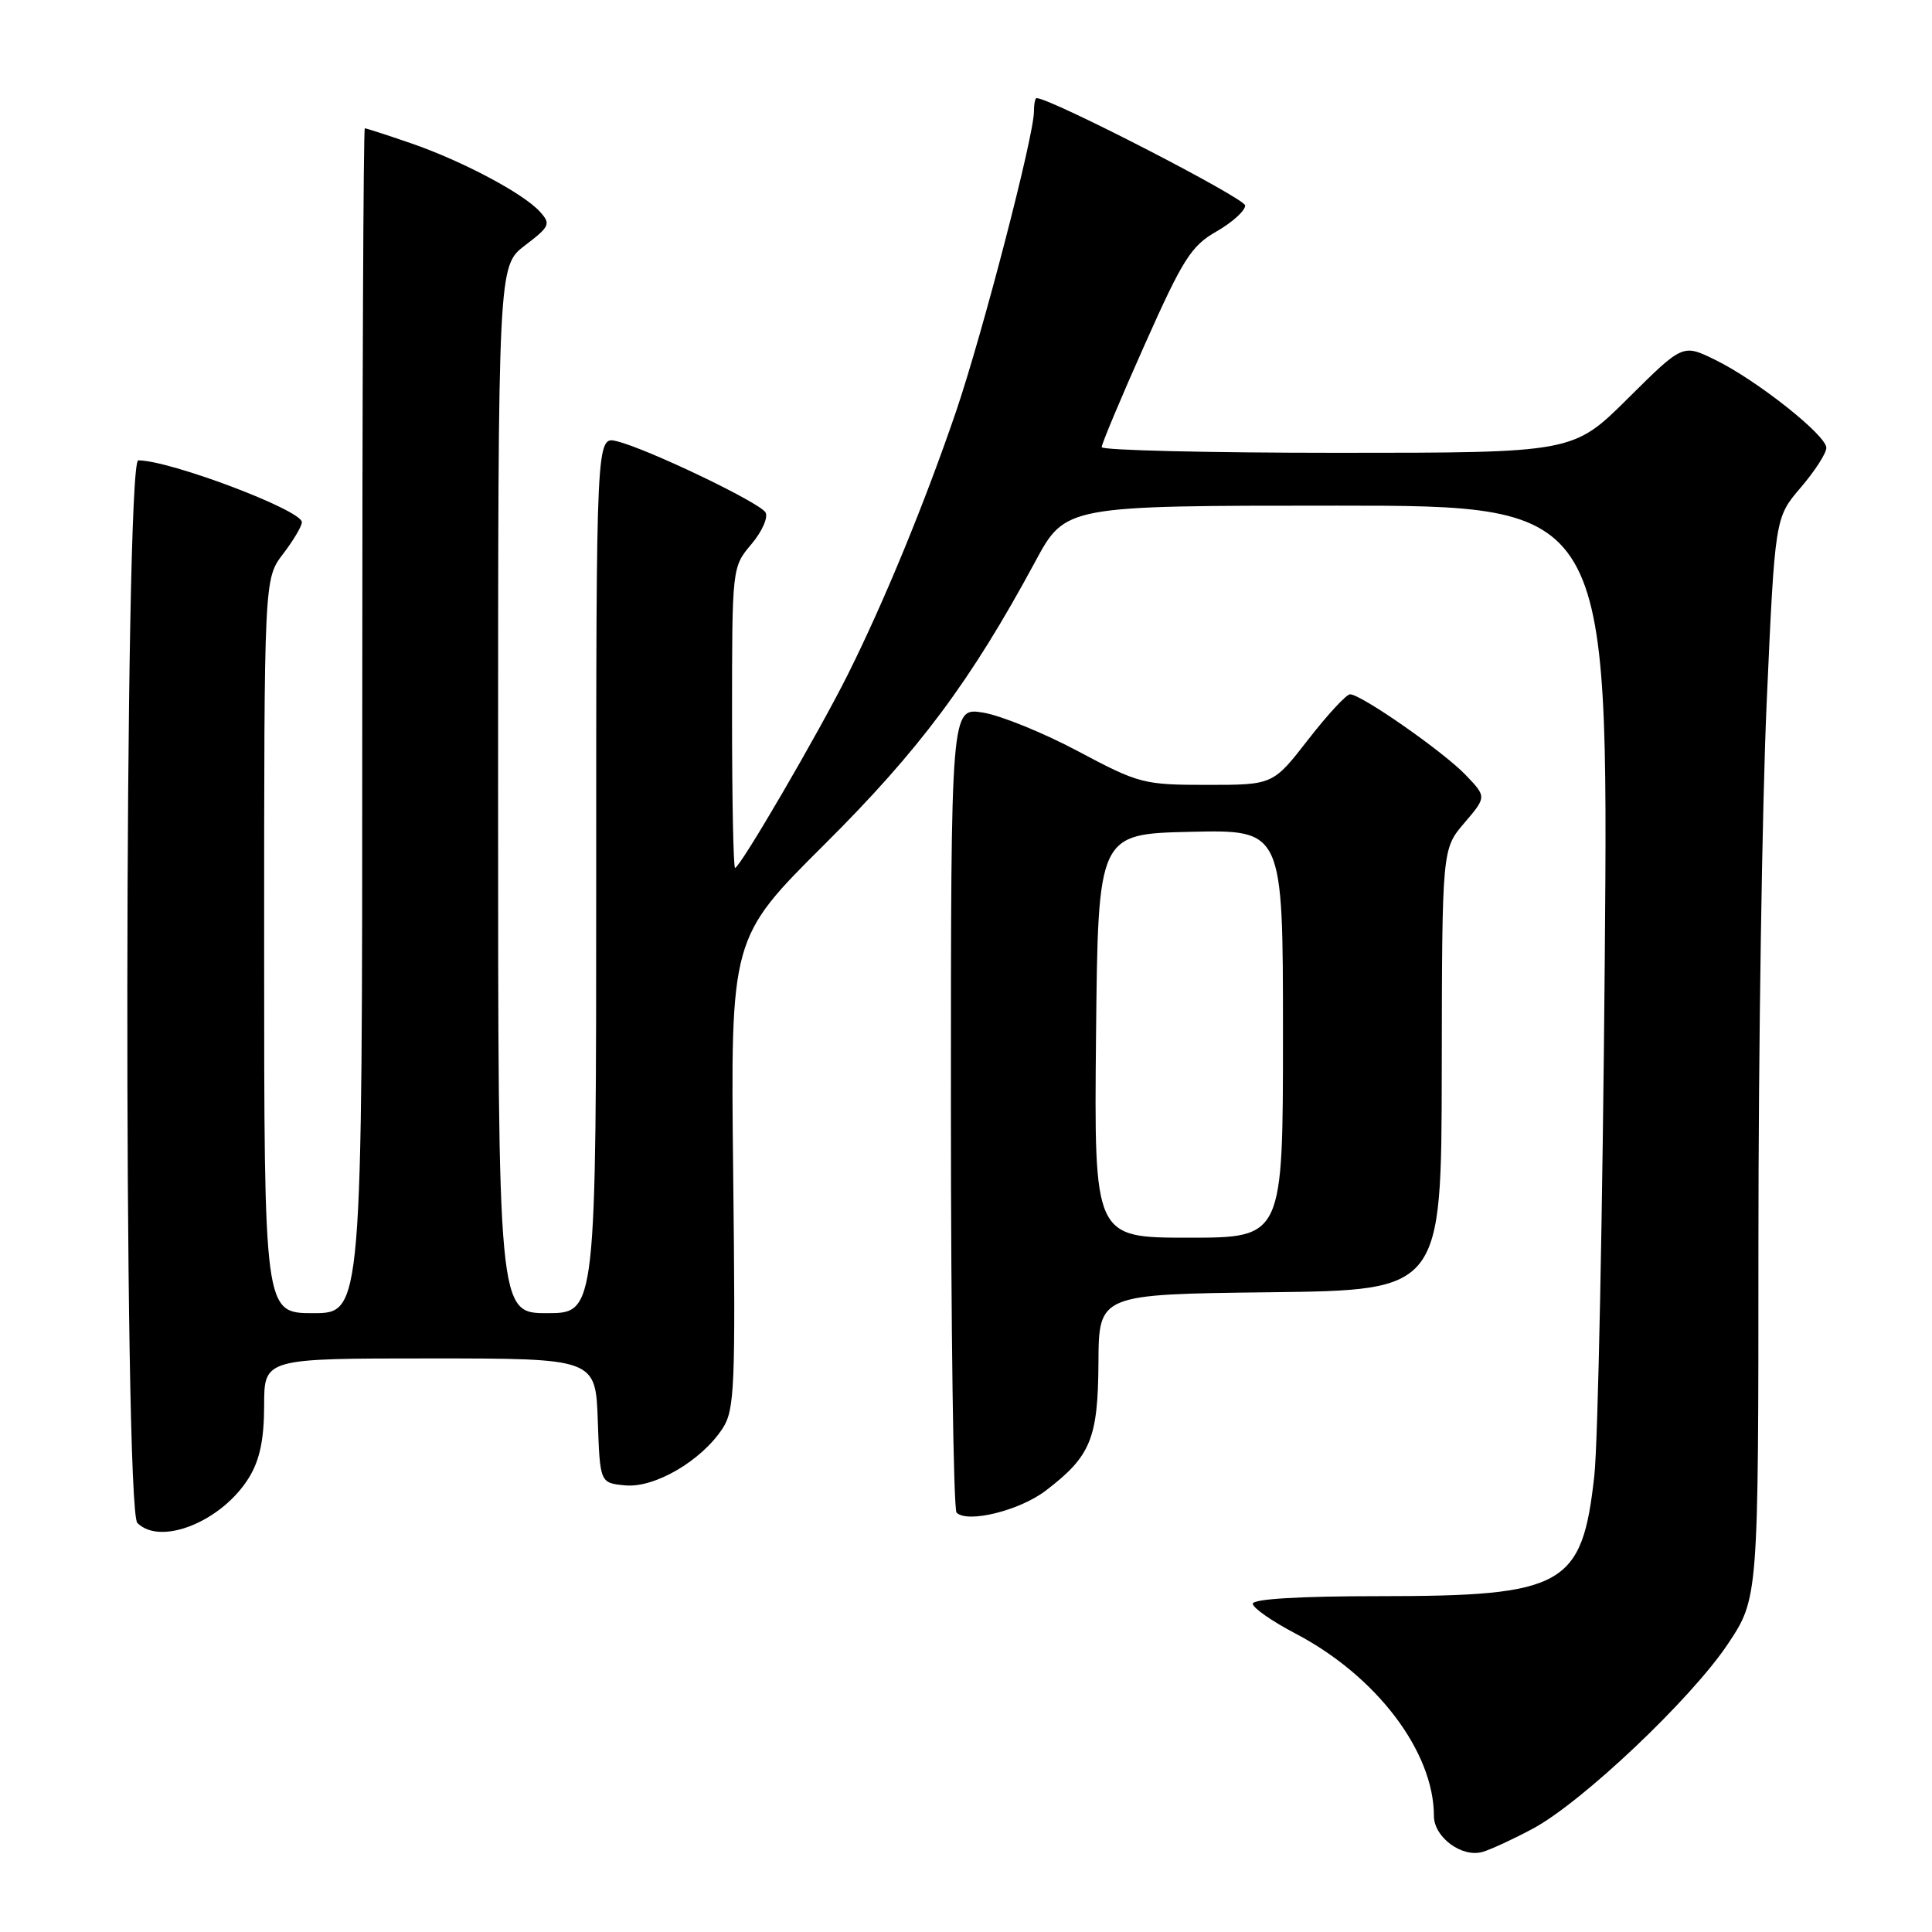 <?xml version="1.0" encoding="UTF-8" standalone="no"?>
<!DOCTYPE svg PUBLIC "-//W3C//DTD SVG 1.1//EN" "http://www.w3.org/Graphics/SVG/1.1/DTD/svg11.dtd" >
<svg xmlns="http://www.w3.org/2000/svg" xmlns:xlink="http://www.w3.org/1999/xlink" version="1.1" viewBox="0 0 256 256">
 <g >
 <path fill="currentColor"
d=" M 203.14 242.29 C 209.64 238.80 224.07 225.14 228.93 217.87 C 233.00 211.77 233.00 211.77 233.00 164.78 C 233.00 138.93 233.49 106.72 234.09 93.19 C 235.19 68.60 235.19 68.60 238.59 64.62 C 240.47 62.43 242.00 60.06 242.00 59.34 C 242.00 57.67 232.74 50.34 227.23 47.66 C 222.97 45.58 222.97 45.58 215.71 52.79 C 208.45 60.00 208.45 60.00 177.23 60.00 C 160.05 60.00 145.99 59.66 145.98 59.25 C 145.97 58.84 148.53 52.72 151.68 45.67 C 156.73 34.33 157.84 32.58 161.19 30.67 C 163.28 29.47 164.99 27.93 164.99 27.23 C 165.00 26.28 139.21 13.00 137.35 13.00 C 137.16 13.00 137.00 13.81 137.00 14.80 C 137.00 18.01 130.19 44.21 126.69 54.50 C 122.56 66.60 117.18 79.68 112.36 89.34 C 108.47 97.13 98.05 115.00 97.40 115.00 C 97.18 115.00 97.00 106.03 97.00 95.08 C 97.00 75.15 97.00 75.15 99.57 72.10 C 100.99 70.42 101.82 68.52 101.43 67.89 C 100.61 66.56 85.83 59.48 81.75 58.47 C 79.00 57.78 79.00 57.78 79.00 115.89 C 79.00 174.00 79.00 174.00 72.50 174.00 C 66.00 174.00 66.00 174.00 66.00 104.62 C 66.00 35.24 66.00 35.24 69.56 32.52 C 72.87 30.00 73.01 29.67 71.54 28.05 C 69.35 25.62 61.20 21.30 54.39 18.96 C 51.25 17.88 48.53 17.00 48.34 17.00 C 48.15 17.00 48.00 52.33 48.00 95.50 C 48.00 174.00 48.00 174.00 41.50 174.00 C 35.00 174.00 35.00 174.00 35.00 125.34 C 35.00 76.69 35.00 76.69 37.50 73.41 C 38.88 71.61 40.00 69.71 40.00 69.19 C 40.00 67.60 22.53 61.00 18.32 61.00 C 16.47 61.00 16.35 199.95 18.20 201.80 C 21.30 204.90 29.46 201.57 33.01 195.76 C 34.43 193.43 34.99 190.72 35.00 186.25 C 35.00 180.00 35.00 180.00 56.96 180.00 C 78.92 180.00 78.92 180.00 79.21 188.25 C 79.50 196.50 79.50 196.50 82.84 196.82 C 86.73 197.19 92.92 193.58 95.73 189.30 C 97.35 186.82 97.47 183.94 97.15 155.43 C 96.80 124.28 96.80 124.28 109.25 111.89 C 121.84 99.36 128.63 90.25 137.16 74.44 C 141.17 67.00 141.17 67.00 177.16 67.00 C 213.14 67.00 213.14 67.00 212.64 127.25 C 212.36 160.39 211.74 191.10 211.26 195.50 C 209.65 210.18 207.29 211.50 182.75 211.50 C 172.25 211.50 166.00 211.87 166.00 212.50 C 166.00 213.05 168.54 214.82 171.63 216.44 C 182.37 222.05 190.00 232.10 190.00 240.62 C 190.00 243.45 193.74 246.20 196.47 245.38 C 197.59 245.05 200.59 243.66 203.14 242.29 Z  M 138.56 197.52 C 144.53 192.97 145.49 190.64 145.55 180.55 C 145.60 171.50 145.60 171.50 168.30 171.23 C 191.00 170.96 191.00 170.96 191.04 141.73 C 191.08 112.50 191.08 112.50 194.03 109.05 C 196.98 105.59 196.98 105.59 194.24 102.72 C 191.31 99.64 180.36 92.00 178.89 92.00 C 178.40 92.00 175.90 94.70 173.34 98.00 C 168.68 104.00 168.68 104.00 159.95 104.00 C 151.54 104.00 150.92 103.84 142.86 99.55 C 138.26 97.10 132.59 94.80 130.25 94.42 C 126.00 93.74 126.00 93.74 126.00 146.71 C 126.00 175.83 126.34 200.01 126.75 200.43 C 128.18 201.87 135.09 200.17 138.56 197.52 Z  M 145.23 137.25 C 145.50 110.50 145.50 110.50 157.75 110.22 C 170.00 109.94 170.00 109.94 170.00 136.97 C 170.00 164.00 170.00 164.00 157.48 164.00 C 144.97 164.00 144.97 164.00 145.23 137.25 Z "/>
</g>
</svg>
